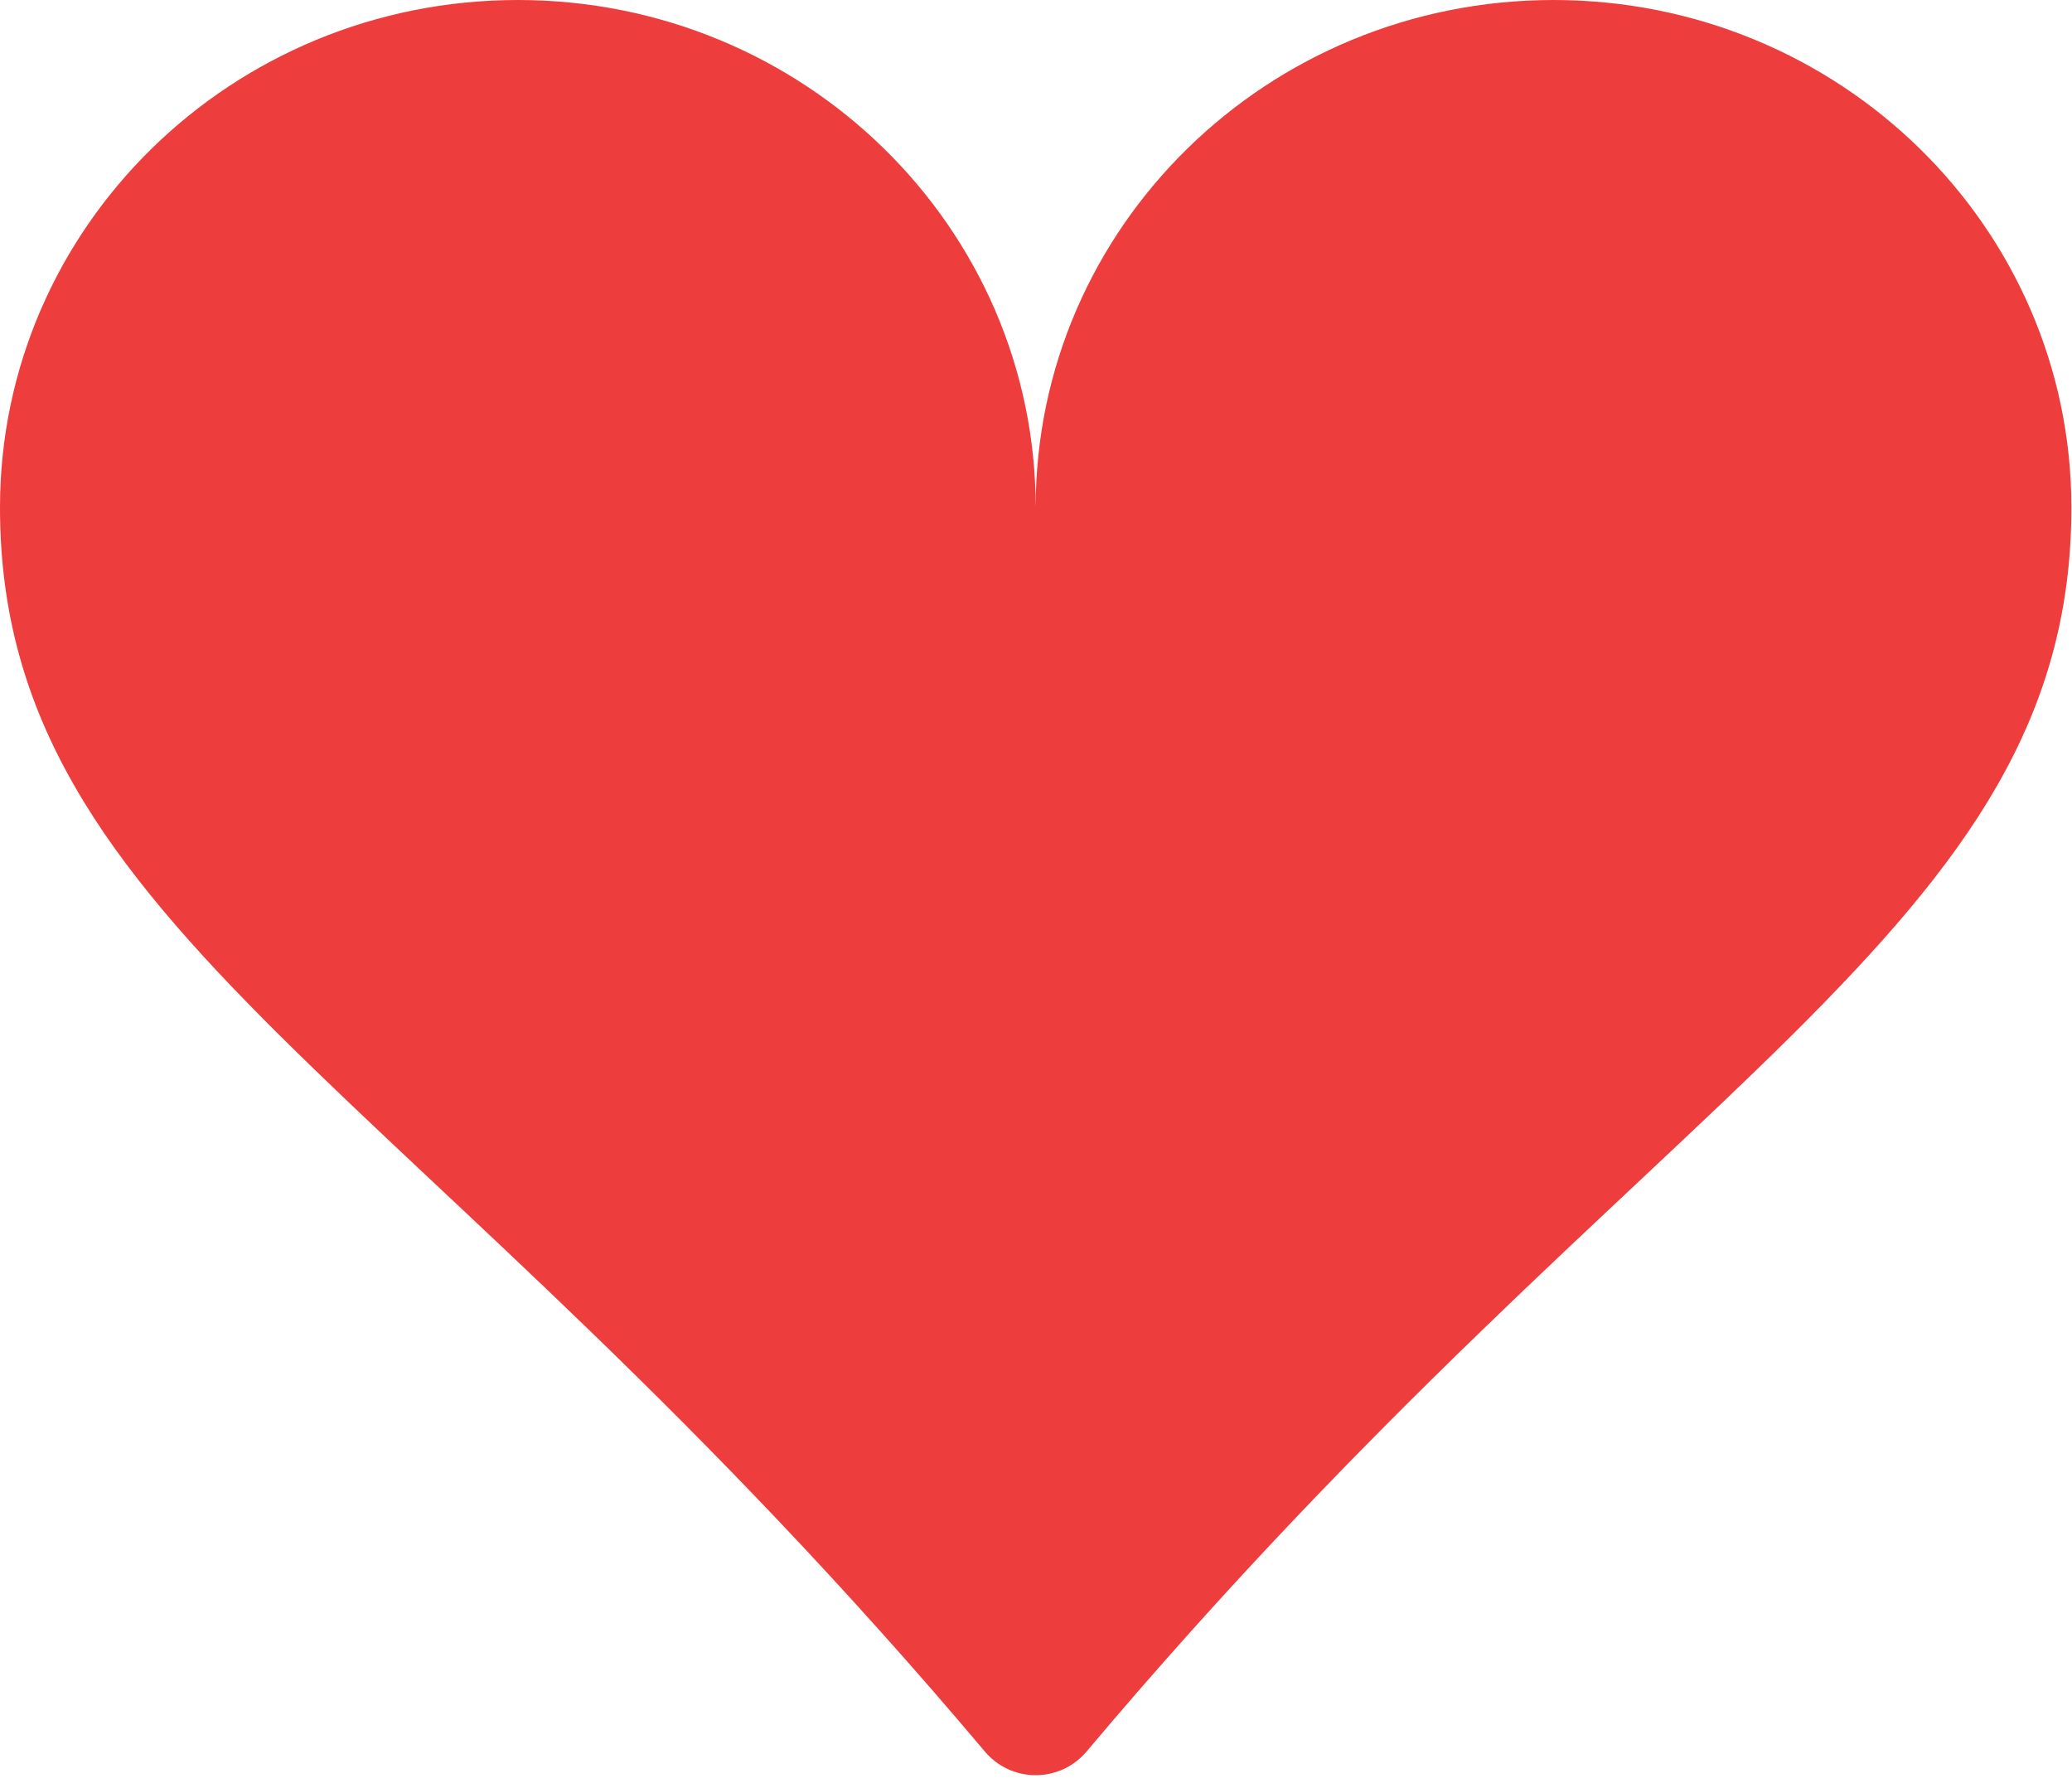 <svg width="51" height="44" viewBox="0 0 51 44" fill="none" xmlns="http://www.w3.org/2000/svg">
<path d="M12.746 0C19.788 0 25.492 5.592 25.492 12.491C25.492 5.592 31.196 0 38.239 0C45.281 0 50.985 5.592 50.985 12.491C50.985 22.889 40.68 26.557 26.742 43.108C26.588 43.29 26.397 43.436 26.181 43.536C25.965 43.636 25.73 43.688 25.492 43.688C25.255 43.688 25.02 43.636 24.804 43.536C24.588 43.436 24.397 43.29 24.243 43.108C10.305 26.557 0 22.889 0 12.491C0 5.592 5.704 0 12.746 0Z" fill="#ED3D3D"/>
</svg>
